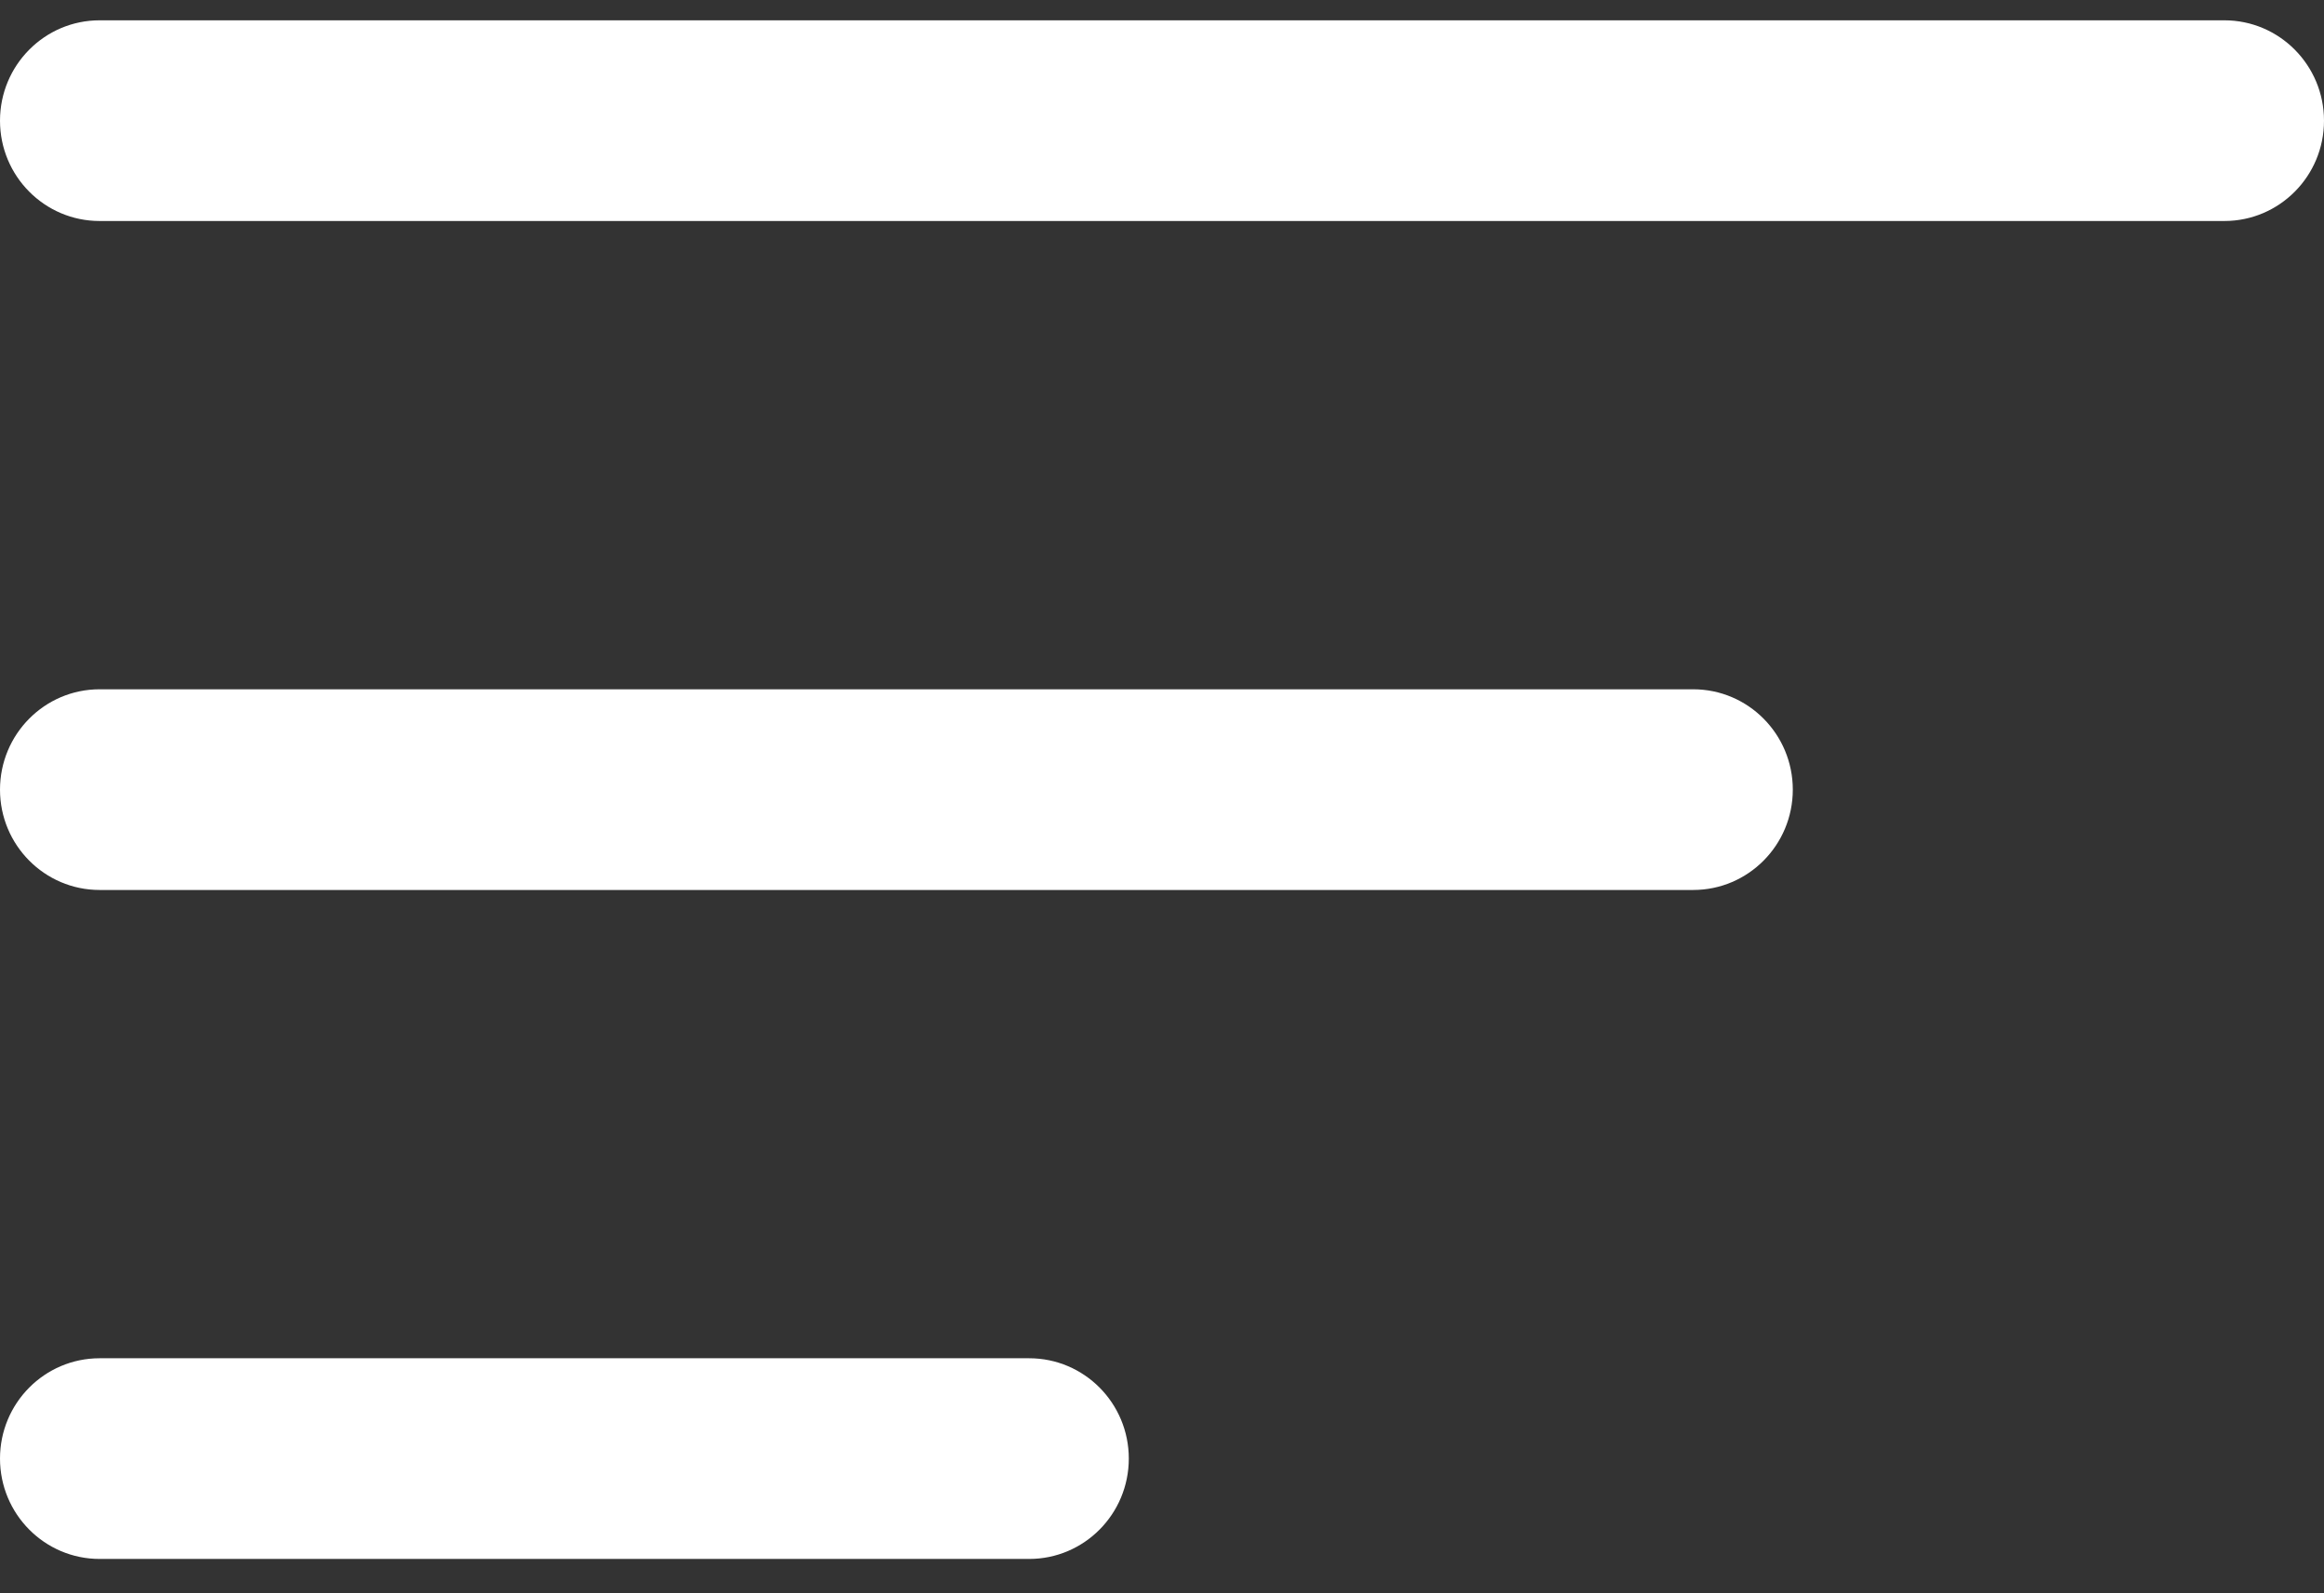 <svg width="35" height="24" viewBox="0 0 35 24" fill="none" xmlns="http://www.w3.org/2000/svg">
<rect x="0" y="0" width="35" height="24" fill="#333333" stroke="none"/>
<path fill-rule="evenodd" clip-rule="evenodd" d="M35 1.818C35 0.983 34.328 0.306 33.5 0.306H1.5C0.672 0.306 0 0.983 0 1.818C0 2.653 0.672 3.329 1.5 3.329H33.5C34.328 3.329 35 2.653 35 1.818ZM27 11.895C27 11.06 26.328 10.383 25.5 10.383L1.5 10.383C0.672 10.383 0 11.06 0 11.895C0 12.729 0.672 13.406 1.5 13.406L25.5 13.406C26.328 13.406 27 12.729 27 11.895ZM17 21.971C17 21.136 16.328 20.46 15.5 20.46L1.5 20.46C0.672 20.46 0 21.136 0 21.971C0 22.806 0.672 23.483 1.5 23.483L15.5 23.483C16.328 23.483 17 22.806 17 21.971Z" fill="white"/>
</svg>
